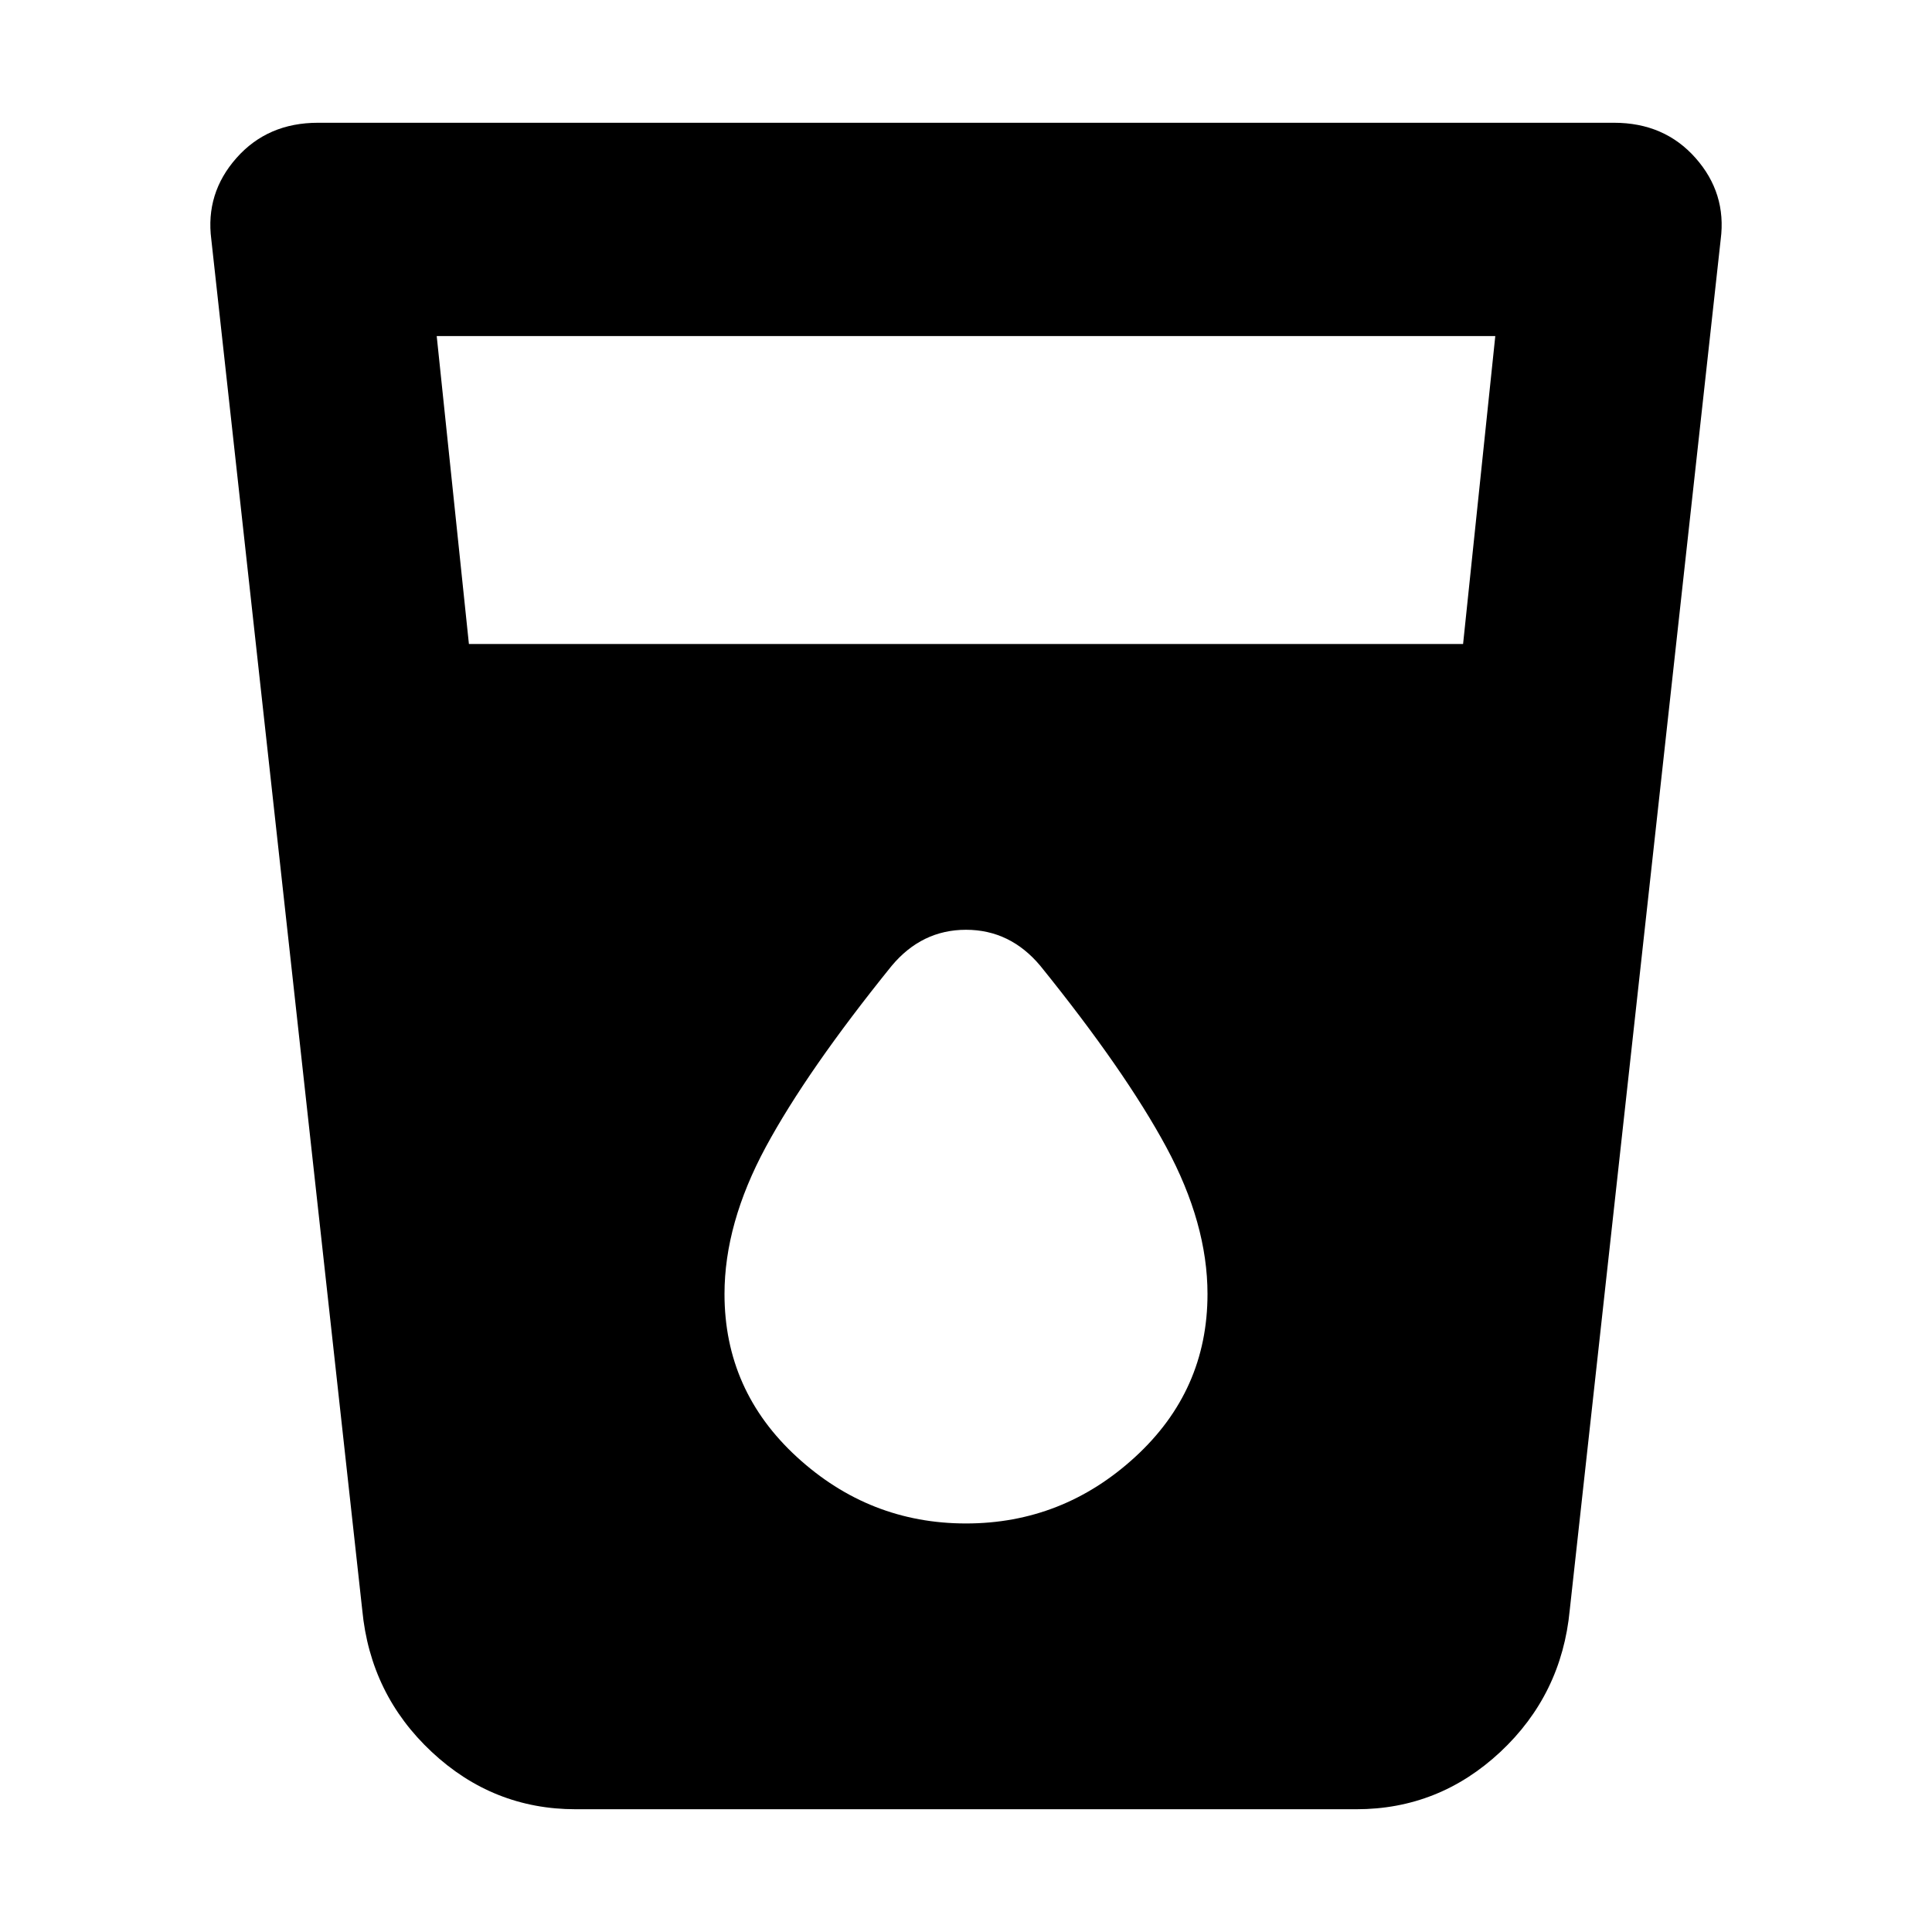 <svg xmlns="http://www.w3.org/2000/svg" height="24" width="24"><path d="M7.15 22.475q-1.025 0-1.787-.712Q4.6 21.05 4.5 20L2.625 2.975q-.075-.575.313-1.013.387-.437 1.012-.437h16.1q.625 0 1.012.437.388.438.313 1.013L19.5 20q-.1 1.05-.862 1.763-.763.712-1.788.712ZM5.825 8h12.35l.4-3.825H5.425ZM12 18.925q1.2 0 2.1-.825.9-.825.9-2.025 0-.875-.512-1.825-.513-.95-1.563-2.25-.375-.45-.925-.45t-.925.45q-1.05 1.3-1.563 2.25Q9 15.2 9 16.075q0 1.2.9 2.025t2.1.825Z"/></svg>
